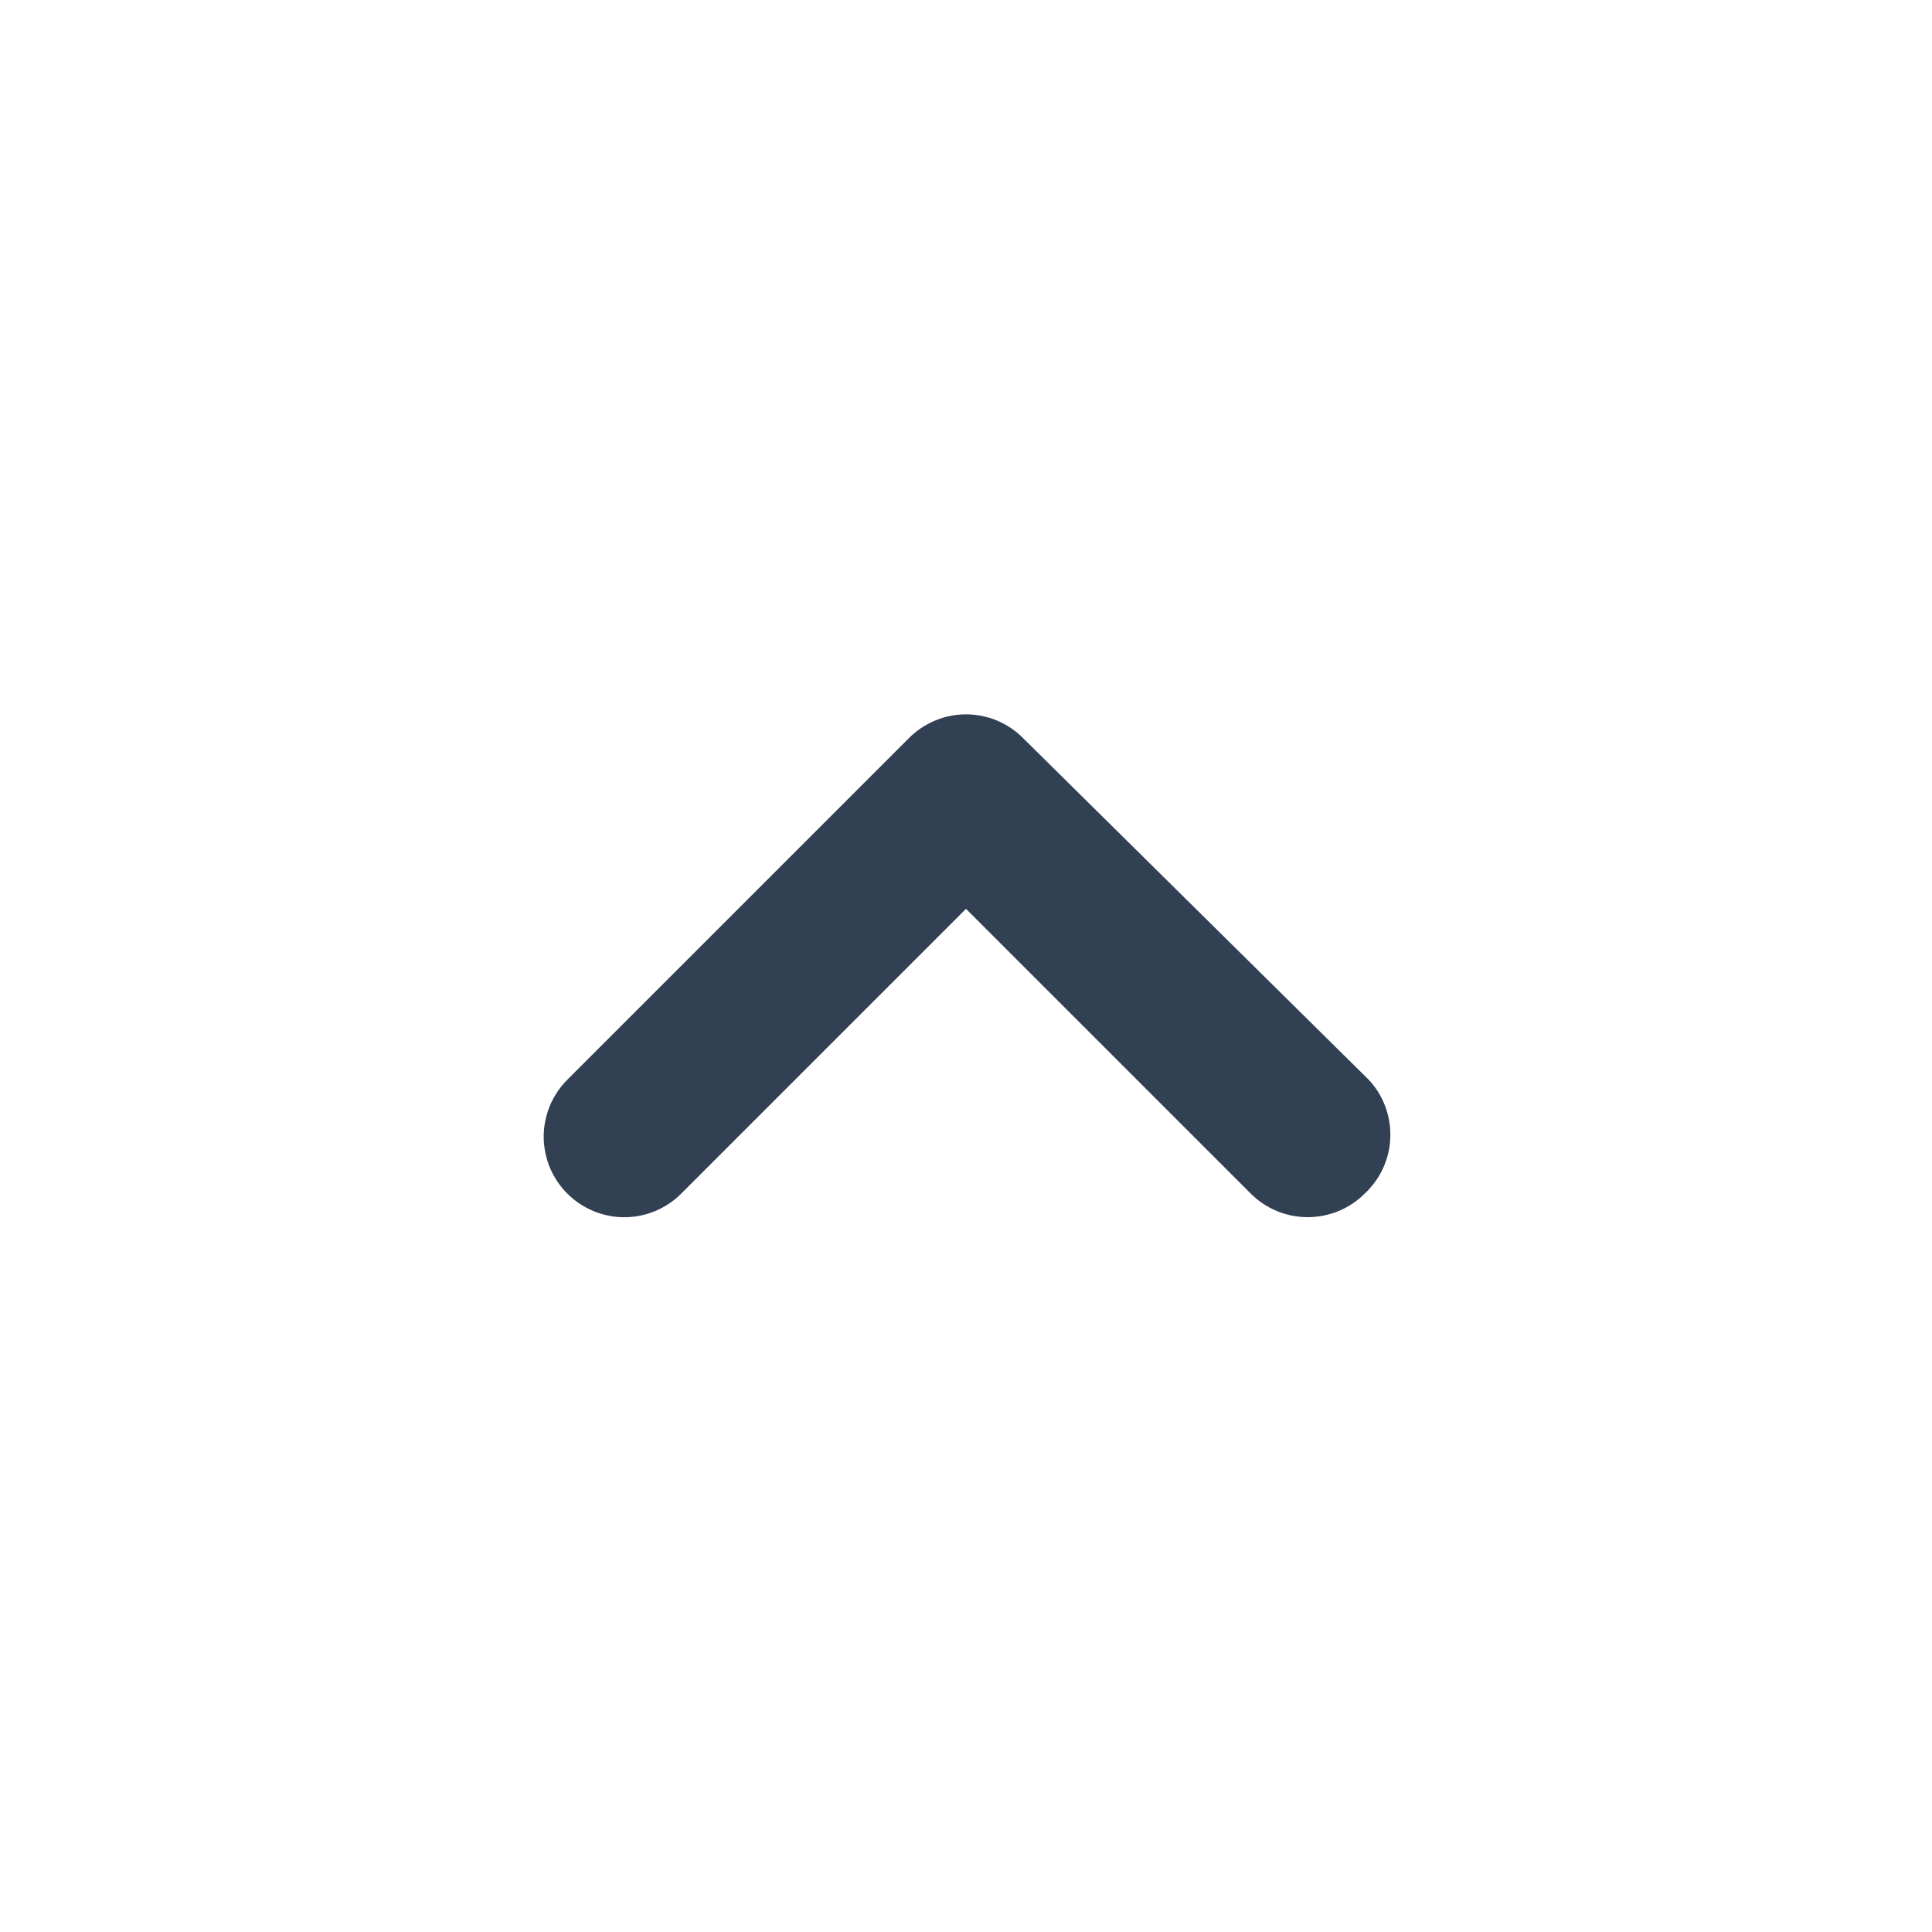 <svg width="24" height="24" viewBox="0 0 24 24" fill="none" xmlns="http://www.w3.org/2000/svg">
<path d="M17 13.41L12.71 9.17C12.617 9.076 12.507 9.002 12.385 8.951C12.263 8.9 12.132 8.874 12 8.874C11.868 8.874 11.738 8.9 11.616 8.951C11.494 9.002 11.383 9.076 11.29 9.17L7.05 13.41C6.956 13.503 6.882 13.614 6.831 13.735C6.781 13.857 6.754 13.988 6.754 14.12C6.754 14.252 6.781 14.383 6.831 14.505C6.882 14.626 6.956 14.737 7.05 14.83C7.238 15.016 7.491 15.121 7.755 15.121C8.019 15.121 8.273 15.016 8.46 14.83L12 11.29L15.54 14.83C15.726 15.015 15.978 15.119 16.24 15.12C16.372 15.121 16.502 15.095 16.624 15.046C16.746 14.996 16.857 14.923 16.95 14.83C17.047 14.74 17.126 14.632 17.181 14.512C17.236 14.392 17.267 14.262 17.271 14.13C17.276 13.998 17.254 13.867 17.208 13.743C17.161 13.619 17.091 13.506 17 13.41Z" fill="#324054"/>
</svg>
